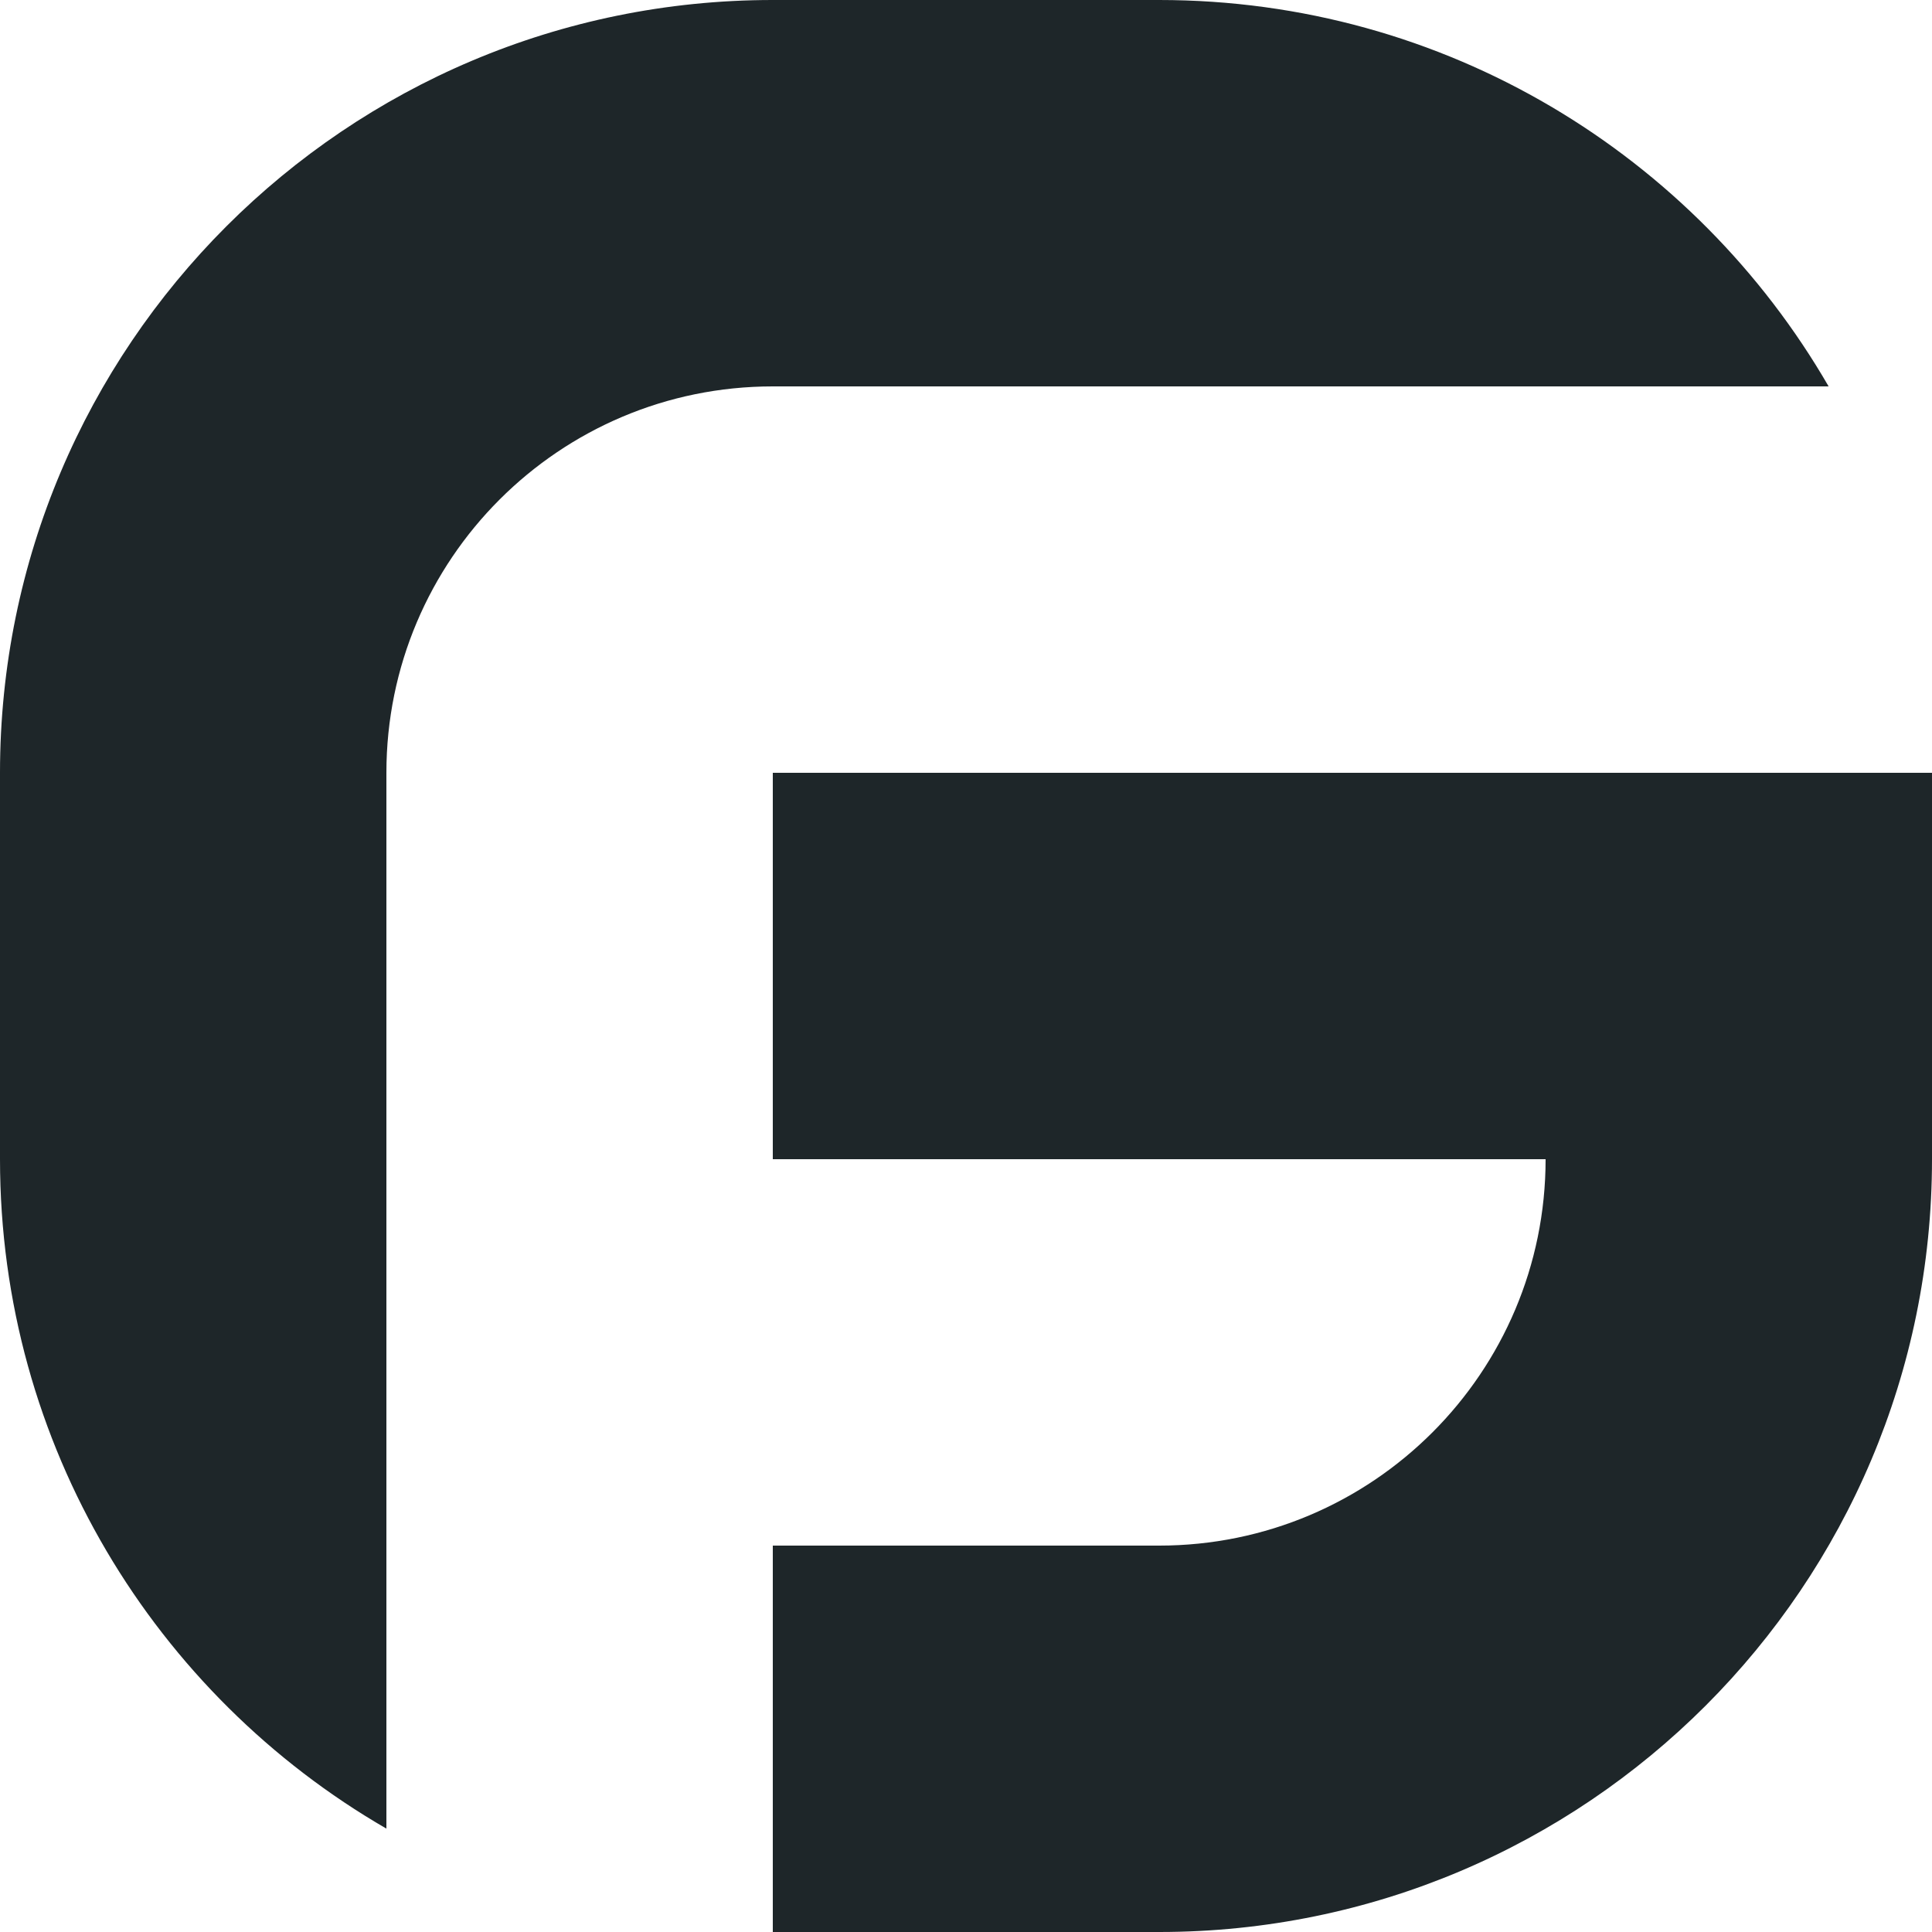 <?xml version="1.0" encoding="UTF-8"?>
<svg id="Layer_2" data-name="Layer 2" xmlns="http://www.w3.org/2000/svg" viewBox="0 0 450 450">
  <defs>
    <style>
      .cls-1 {
        fill: #1e2629;
        stroke-width: 0px;
      }
    </style>
  </defs>
  <g id="Layer_1-2" data-name="Layer 1">
    <g>
      <path class="cls-1" d="M425.92,90h-245.92c-49.71,0-90,40.29-90,90v245.92C36.2,394.8,0,336.63,0,270v-90C0,80.59,80.59,0,180,0h90c66.63,0,124.8,36.2,155.92,90Z"/>
      <path class="cls-1" d="M450,180v90c0,99.41-80.59,180-180,180h-90v-90h90c49.7,0,90-40.3,90-90h-180v-90h270Z"/>
    </g>
  </g>
</svg>